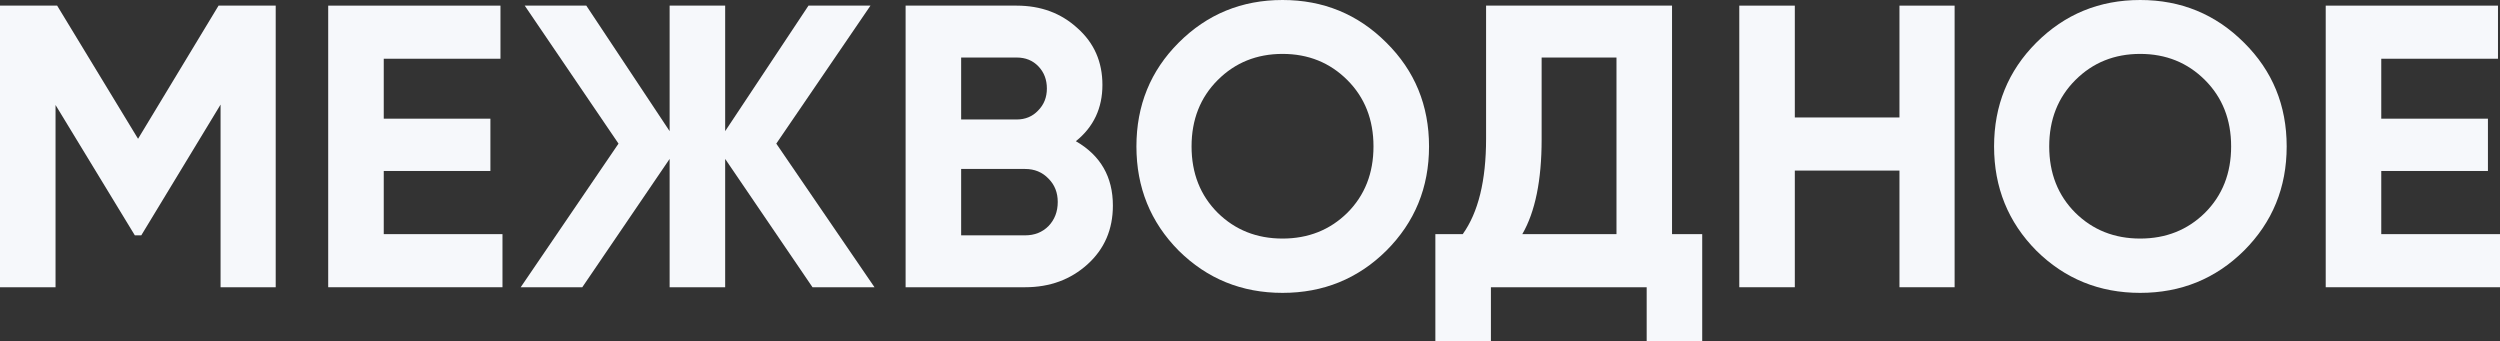 <svg width="1920" height="262" viewBox="0 0 1920 262" fill="none" xmlns="http://www.w3.org/2000/svg">
<rect x="0" y="0" width="1920" height="262" fill="#333333" stroke="none"/>
<path d="M211.742 4.325V220.599H169.394V80.33L108.499 180.743H103.553L42.658 80.639V220.599H0V4.325H43.894L106.026 106.592L167.848 4.325H211.742Z" fill="#F6F8FB"/>
<path d="M294.718 179.816H385.906V220.599H252.06V4.325H384.36V45.108H294.718V91.144H376.632V131.309H294.718V179.816Z" fill="#F6F8FB"/>
<path d="M671.611 220.599H624.007L556.93 122.04V220.599H514.272V122.04L447.195 220.599H399.9L475.015 110.3L402.992 4.325H450.286L514.272 100.722V4.325H556.93V100.722L620.916 4.325H668.52L596.187 110.3L671.611 220.599Z" fill="#F6F8FB"/>
<path d="M826.259 108.446C845.218 119.362 854.698 135.84 854.698 157.88C854.698 176.211 848.206 191.248 835.223 202.988C822.241 214.729 806.27 220.599 787.311 220.599H695.504V4.325H780.819C799.366 4.325 814.925 10.093 827.496 21.627C840.272 32.956 846.661 47.477 846.661 65.191C846.661 83.111 839.86 97.529 826.259 108.446ZM780.819 44.182H738.162V91.762H780.819C787.414 91.762 792.875 89.496 797.203 84.965C801.736 80.433 804.003 74.769 804.003 67.972C804.003 61.175 801.839 55.51 797.512 50.979C793.184 46.447 787.62 44.182 780.819 44.182ZM787.311 180.743C794.523 180.743 800.5 178.374 805.239 173.637C809.979 168.693 812.349 162.514 812.349 155.099C812.349 147.89 809.979 141.917 805.239 137.179C800.5 132.236 794.523 129.764 787.311 129.764H738.162V180.743H787.311Z" fill="#F6F8FB"/>
<path d="M1064.73 192.483C1042.89 214.111 1016.3 224.925 984.979 224.925C953.656 224.925 927.072 214.111 905.228 192.483C883.59 170.65 872.771 143.976 872.771 112.462C872.771 80.948 883.59 54.377 905.228 32.75C927.072 10.917 953.656 0 984.979 0C1016.3 0 1042.89 10.917 1064.73 32.75C1086.57 54.377 1097.5 80.948 1097.5 112.462C1097.5 143.976 1086.57 170.65 1064.73 192.483ZM935.212 163.441C948.607 176.623 965.196 183.215 984.979 183.215C1004.76 183.215 1021.35 176.623 1034.75 163.441C1048.14 150.053 1054.84 133.06 1054.84 112.462C1054.84 91.865 1048.14 74.872 1034.75 61.483C1021.35 48.095 1004.76 41.401 984.979 41.401C965.196 41.401 948.607 48.095 935.212 61.483C921.817 74.872 915.119 91.865 915.119 112.462C915.119 133.06 921.817 150.053 935.212 163.441Z" fill="#F6F8FB"/>
<path d="M1284.12 179.816H1307.3V262H1264.65V220.599H1145.02V262H1102.36V179.816H1123.38C1135.33 163.132 1141.31 138.724 1141.31 106.592V4.325H1284.12V179.816ZM1169.13 179.816H1241.46V44.182H1183.97V107.21C1183.97 138.518 1179.02 162.72 1169.13 179.816Z" fill="#F6F8FB"/>
<path d="M1458.79 4.325H1501.14V220.599H1458.79V131H1378.42V220.599H1335.77V4.325H1378.42V90.217H1458.79V4.325Z" fill="#F6F8FB"/>
<path d="M1723.41 192.483C1701.56 214.111 1674.98 224.925 1643.66 224.925C1612.33 224.925 1585.75 214.111 1563.9 192.483C1542.27 170.65 1531.45 143.976 1531.45 112.462C1531.45 80.948 1542.27 54.377 1563.9 32.75C1585.75 10.917 1612.33 0 1643.66 0C1674.98 0 1701.56 10.917 1723.41 32.75C1745.25 54.377 1756.17 80.948 1756.17 112.462C1756.17 143.976 1745.25 170.65 1723.41 192.483ZM1593.89 163.441C1607.28 176.623 1623.87 183.215 1643.66 183.215C1663.44 183.215 1680.03 176.623 1693.42 163.441C1706.82 150.053 1713.51 133.06 1713.51 112.462C1713.51 91.865 1706.82 74.872 1693.42 61.483C1680.03 48.095 1663.44 41.401 1643.66 41.401C1623.87 41.401 1607.28 48.095 1593.89 61.483C1580.49 74.872 1573.8 91.865 1573.8 112.462C1573.8 133.06 1580.49 150.053 1593.89 163.441Z" fill="#F6F8FB"/>
<path d="M1828.81 179.816H1920V220.599H1786.15V4.325H1918.45V45.108H1828.81V91.144H1910.73V131.309H1828.81V179.816Z" fill="#F6F8FB"/>
</svg>
